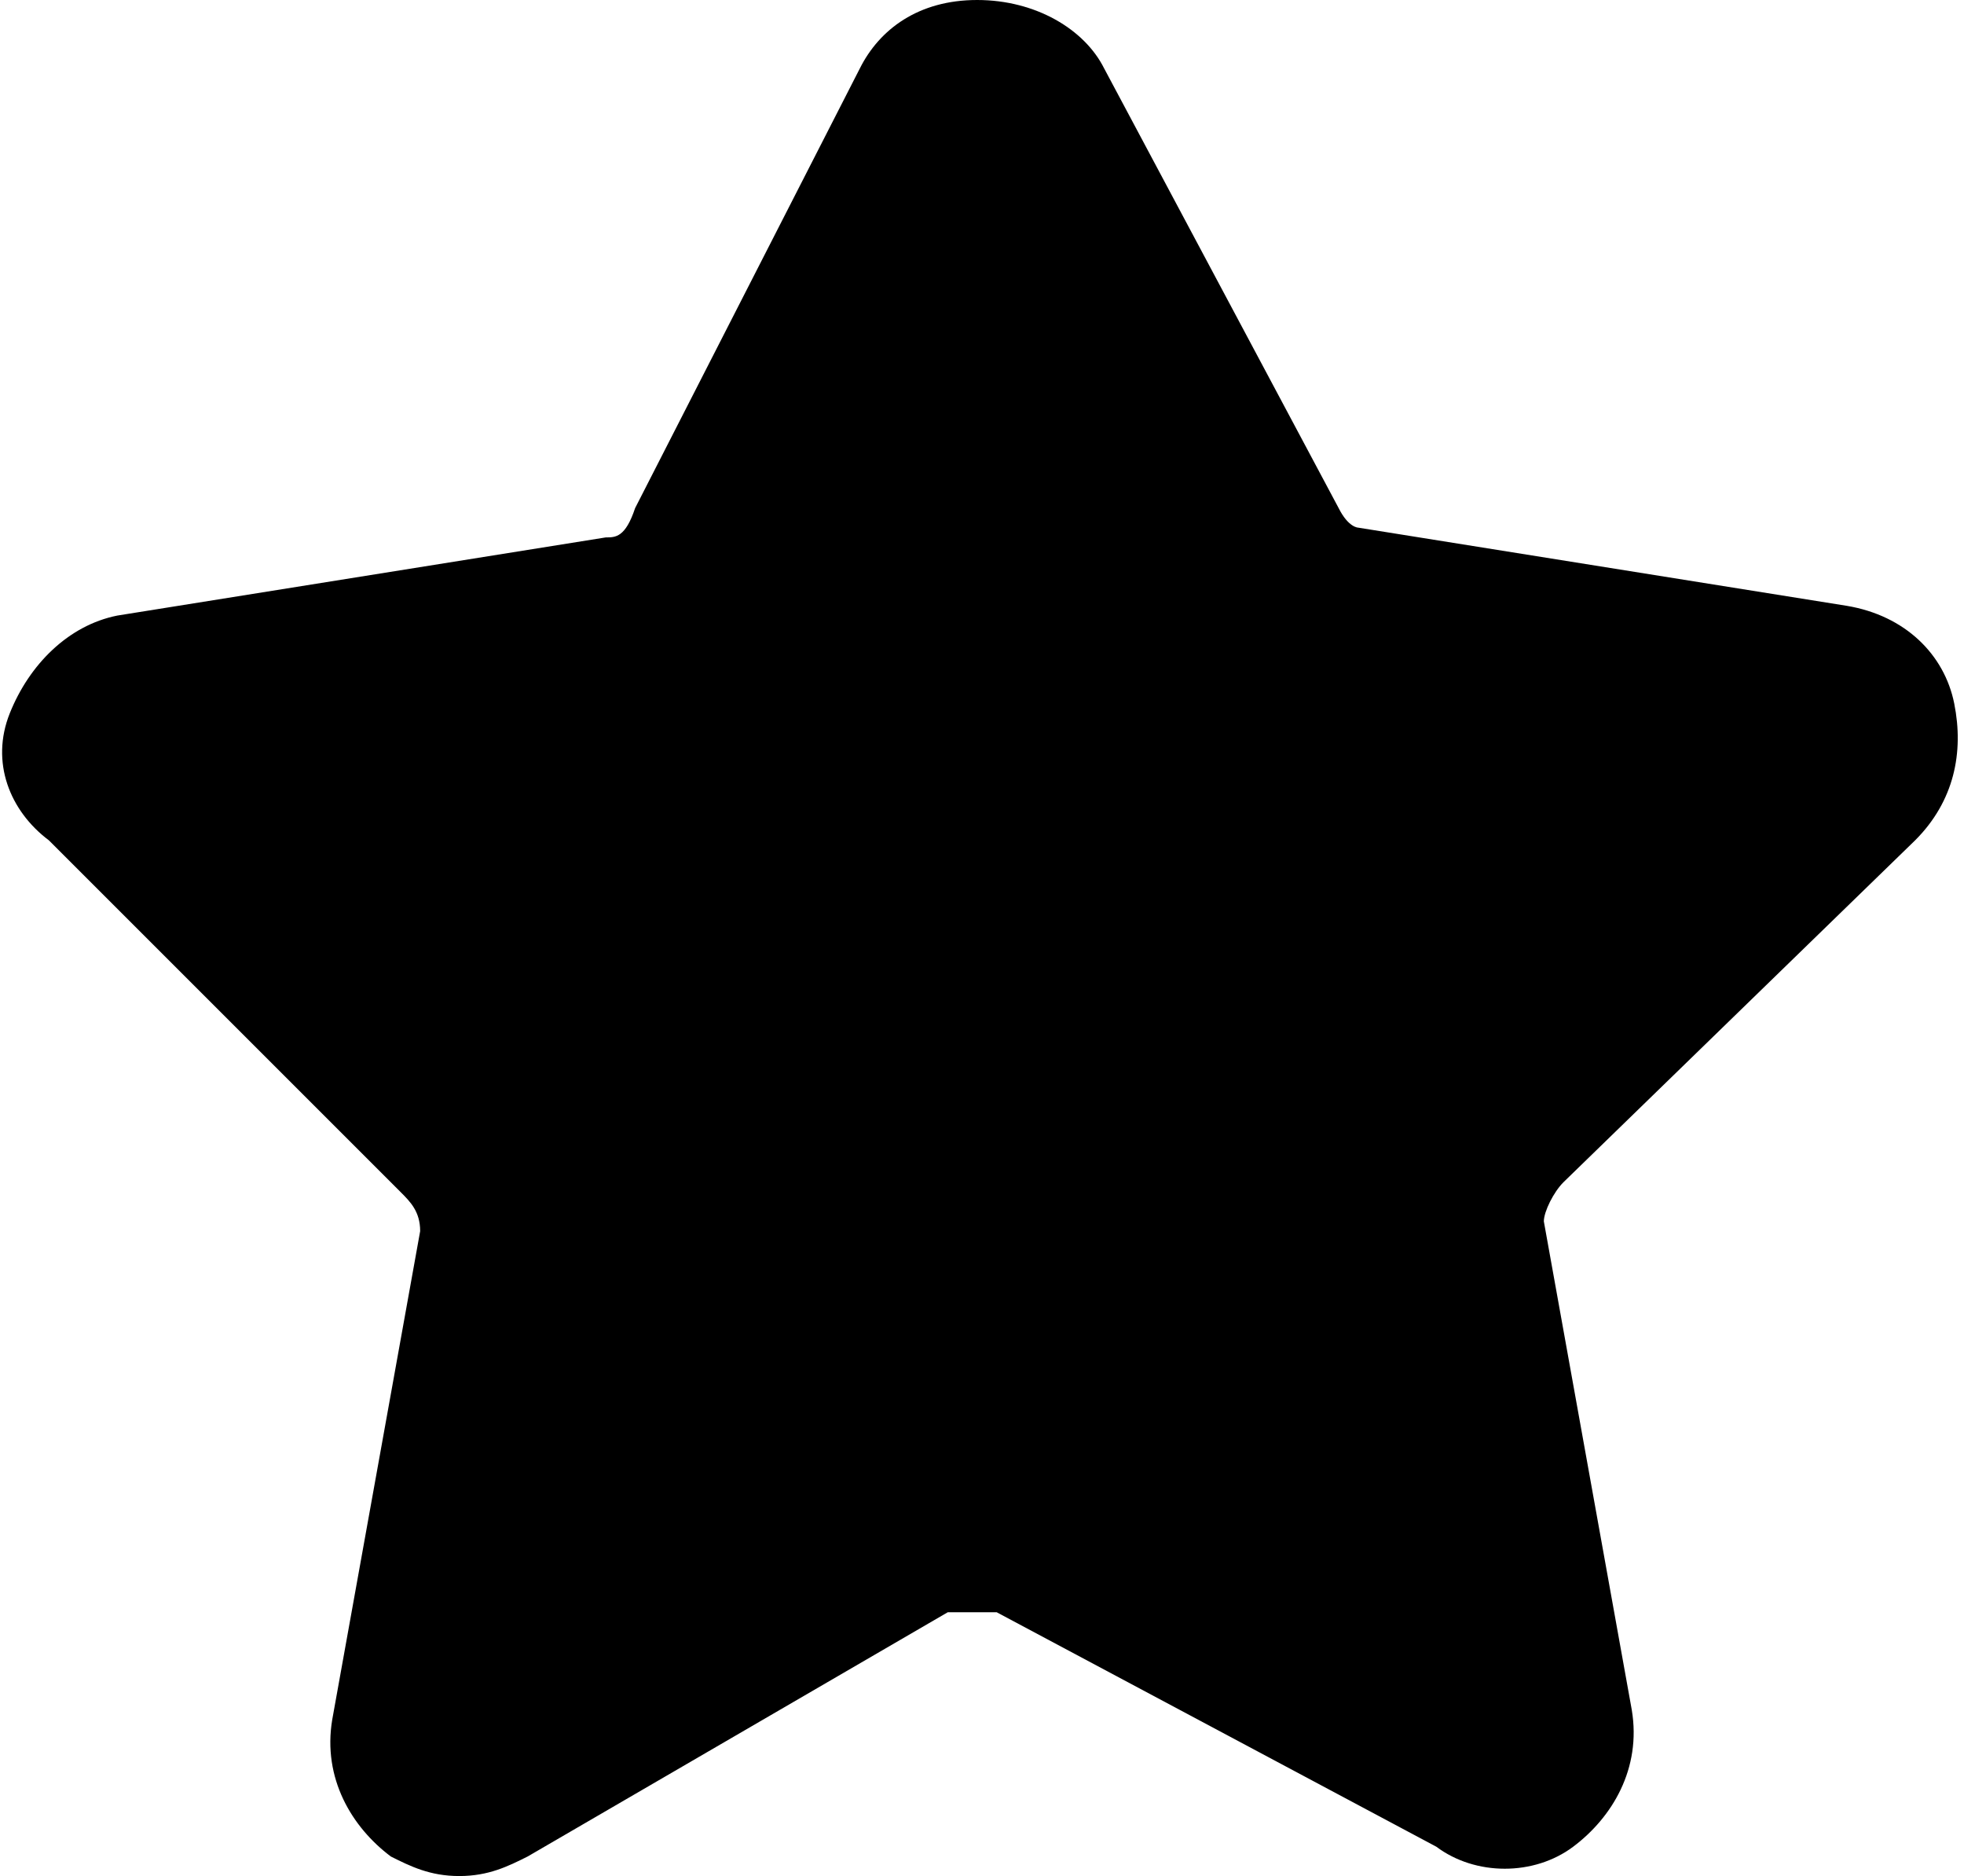 <?xml version="1.0" encoding="utf-8"?>
<svg version="1.1" id="Layer_1" xmlns="http://www.w3.org/2000/svg" xmlns:xlink="http://www.w3.org/1999/xlink"
	 viewBox="0 0 20.1 19.2" style="enable-background:new 0 0 20.1 19.2;" xml:space="preserve">
<path id="star" d="M4.7,19.2c-0.3,0-0.5-0.1-0.7-0.2c-0.4-0.3-0.7-0.8-0.6-1.4l0.9-5c0-0.2-0.1-0.3-0.2-0.4L0.5,8.6
	C0.1,8.3-0.1,7.8,0.1,7.3s0.6-0.9,1.1-1l5-0.8c0.1,0,0.2,0,0.3-0.3l2.3-4.5C9,0.3,9.4,0,10,0s1.1,0.3,1.3,0.7l0,0l2.4,4.5
	c0.1,0.2,0.2,0.2,0.2,0.2l5,0.8c0.6,0.1,1,0.5,1.1,1s0,1-0.4,1.4L16,12.1c-0.1,0.1-0.2,0.3-0.2,0.4l0.9,5c0.1,0.6-0.2,1.1-0.6,1.4
	s-1,0.3-1.4,0l-4.5-2.4c-0.1,0-0.3,0-0.5,0L5.4,19C5.2,19.1,5,19.2,4.7,19.2z"/>
</svg>
